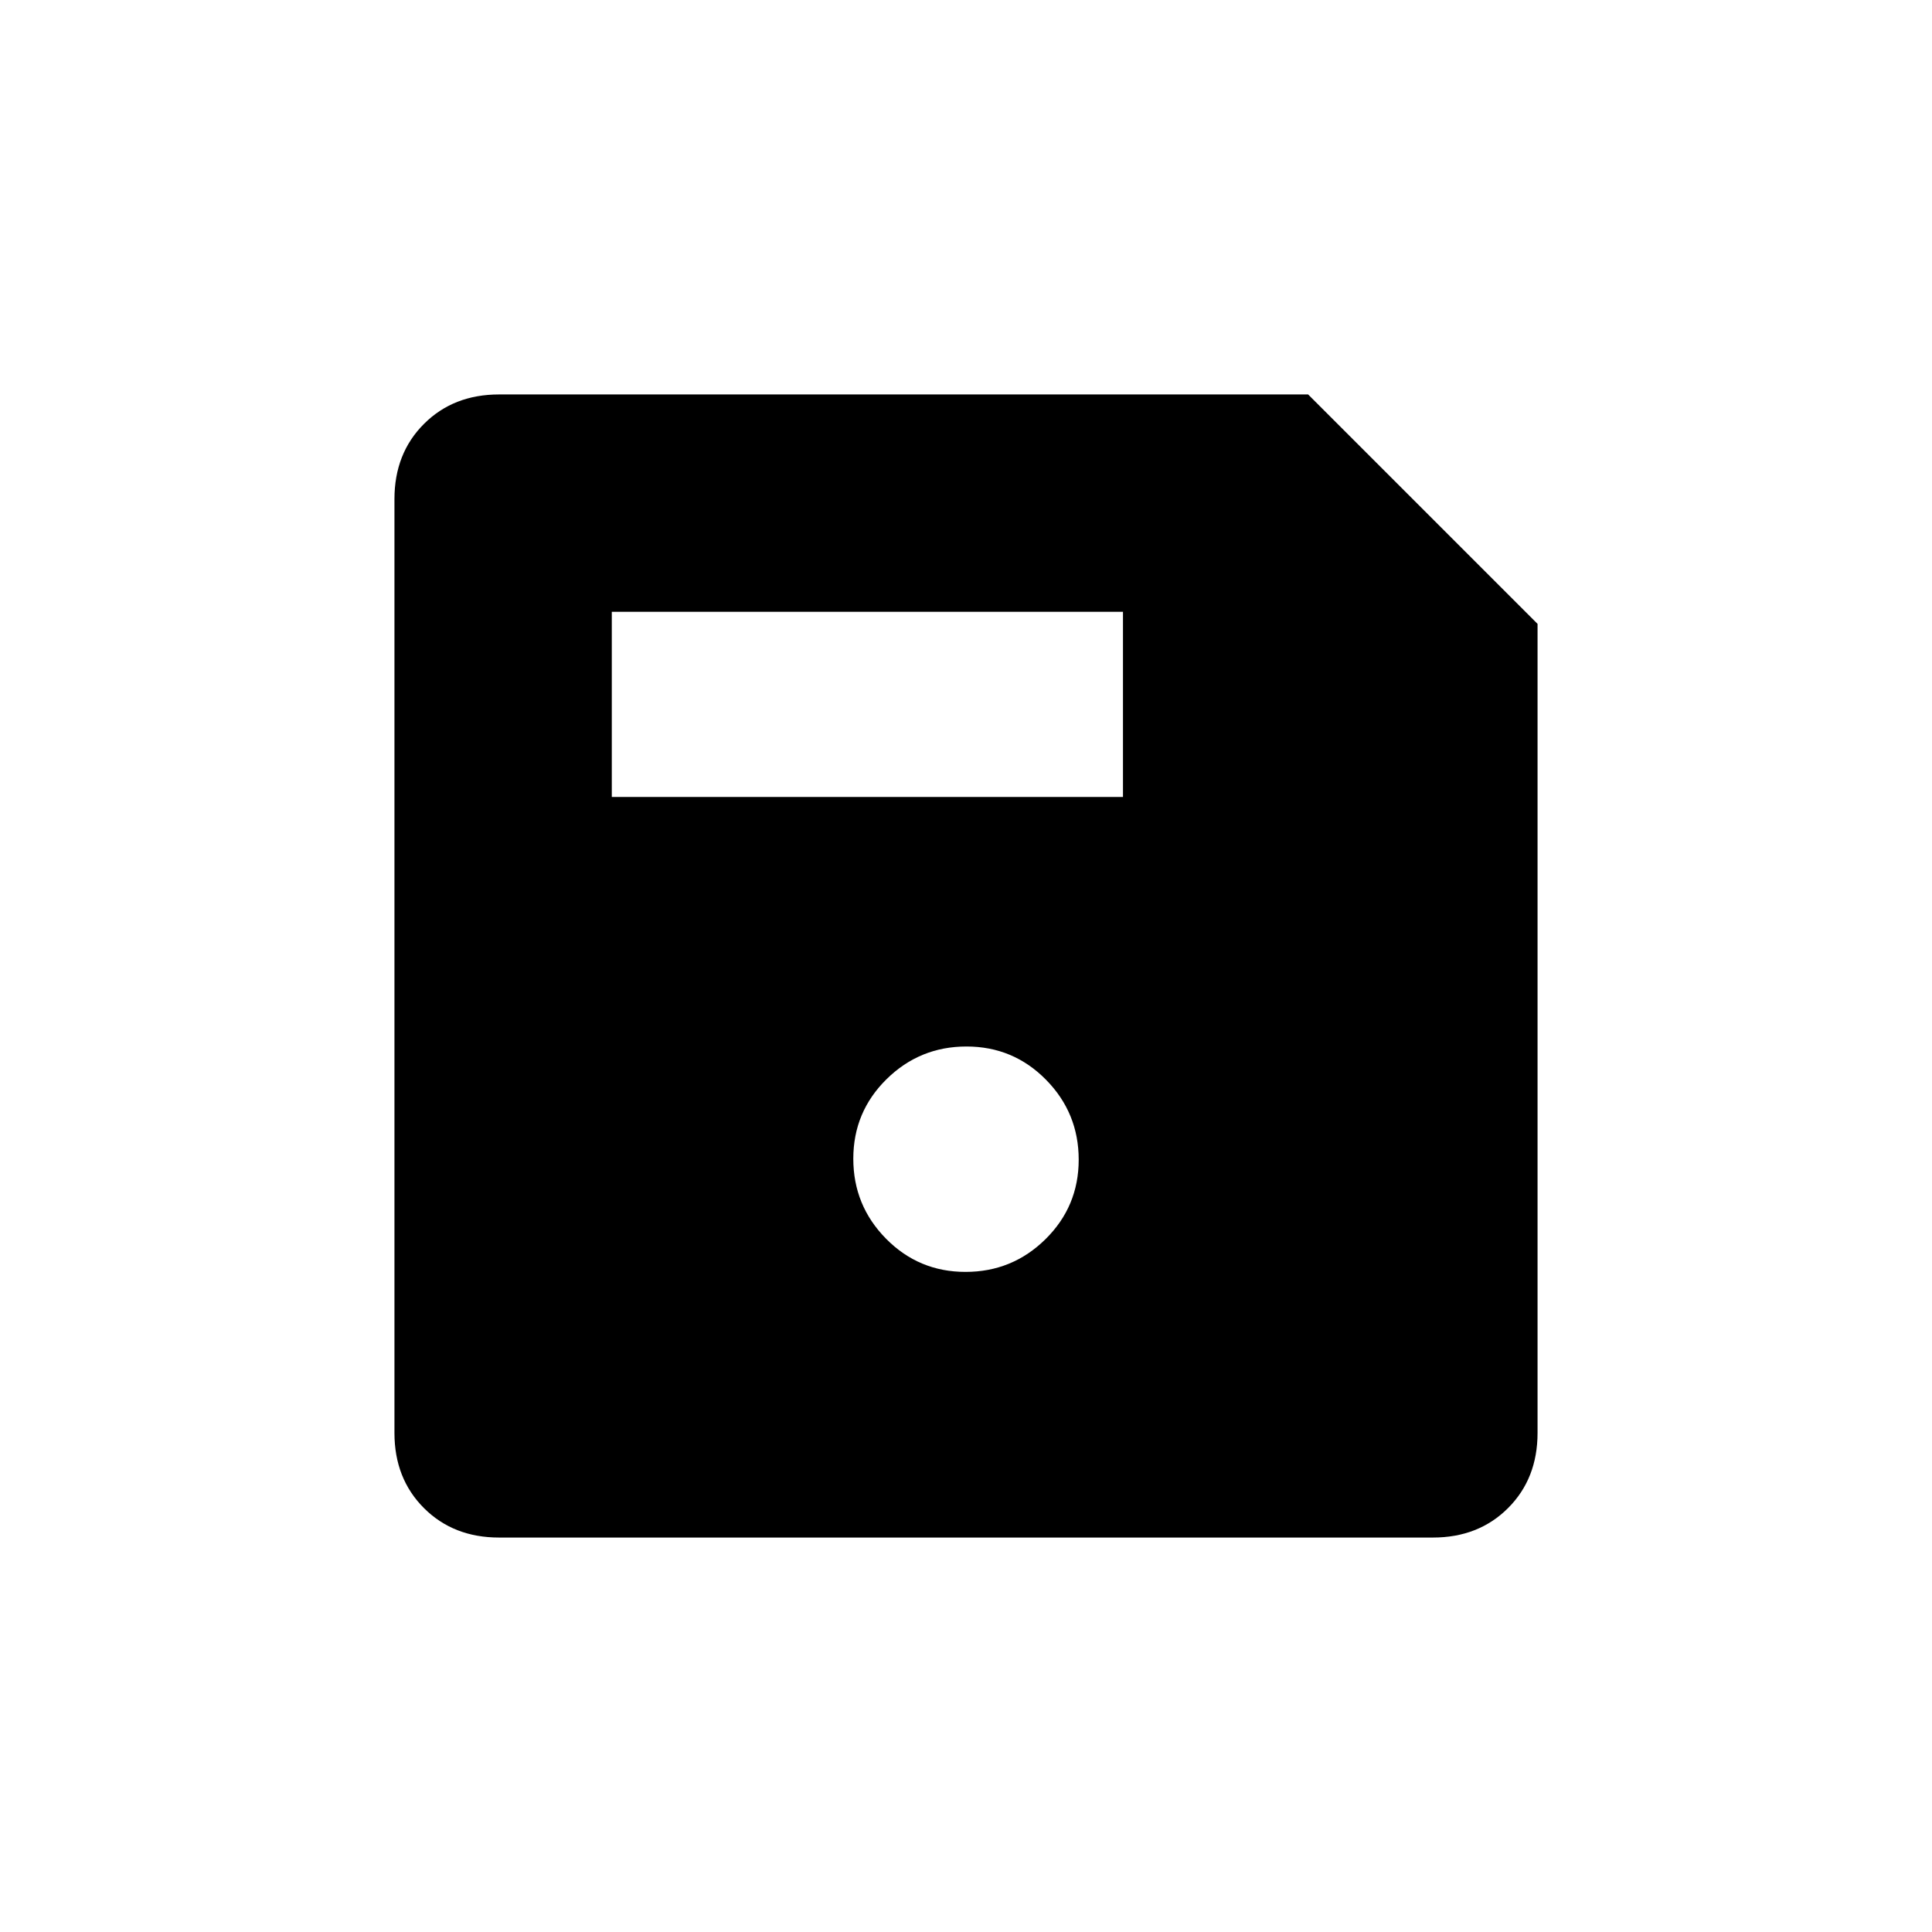 <svg xmlns="http://www.w3.org/2000/svg" height="20" viewBox="0 -960 960 960" width="20"><path d="M764-650v402q0 22.7-14.65 37.35Q734.7-196 712-196H248q-22.7 0-37.35-14.65Q196-225.3 196-248v-464q0-22.7 14.65-37.35Q225.3-764 248-764h402l114 114ZM479.76-328q23.24 0 39.74-16.26 16.5-16.27 16.5-39.5 0-23.24-16.26-39.74-16.27-16.5-39.5-16.5-23.24 0-39.74 16.26-16.5 16.27-16.5 39.5 0 23.24 16.26 39.74 16.27 16.5 39.5 16.5ZM304-564h254v-92H304v92Z"/></svg>